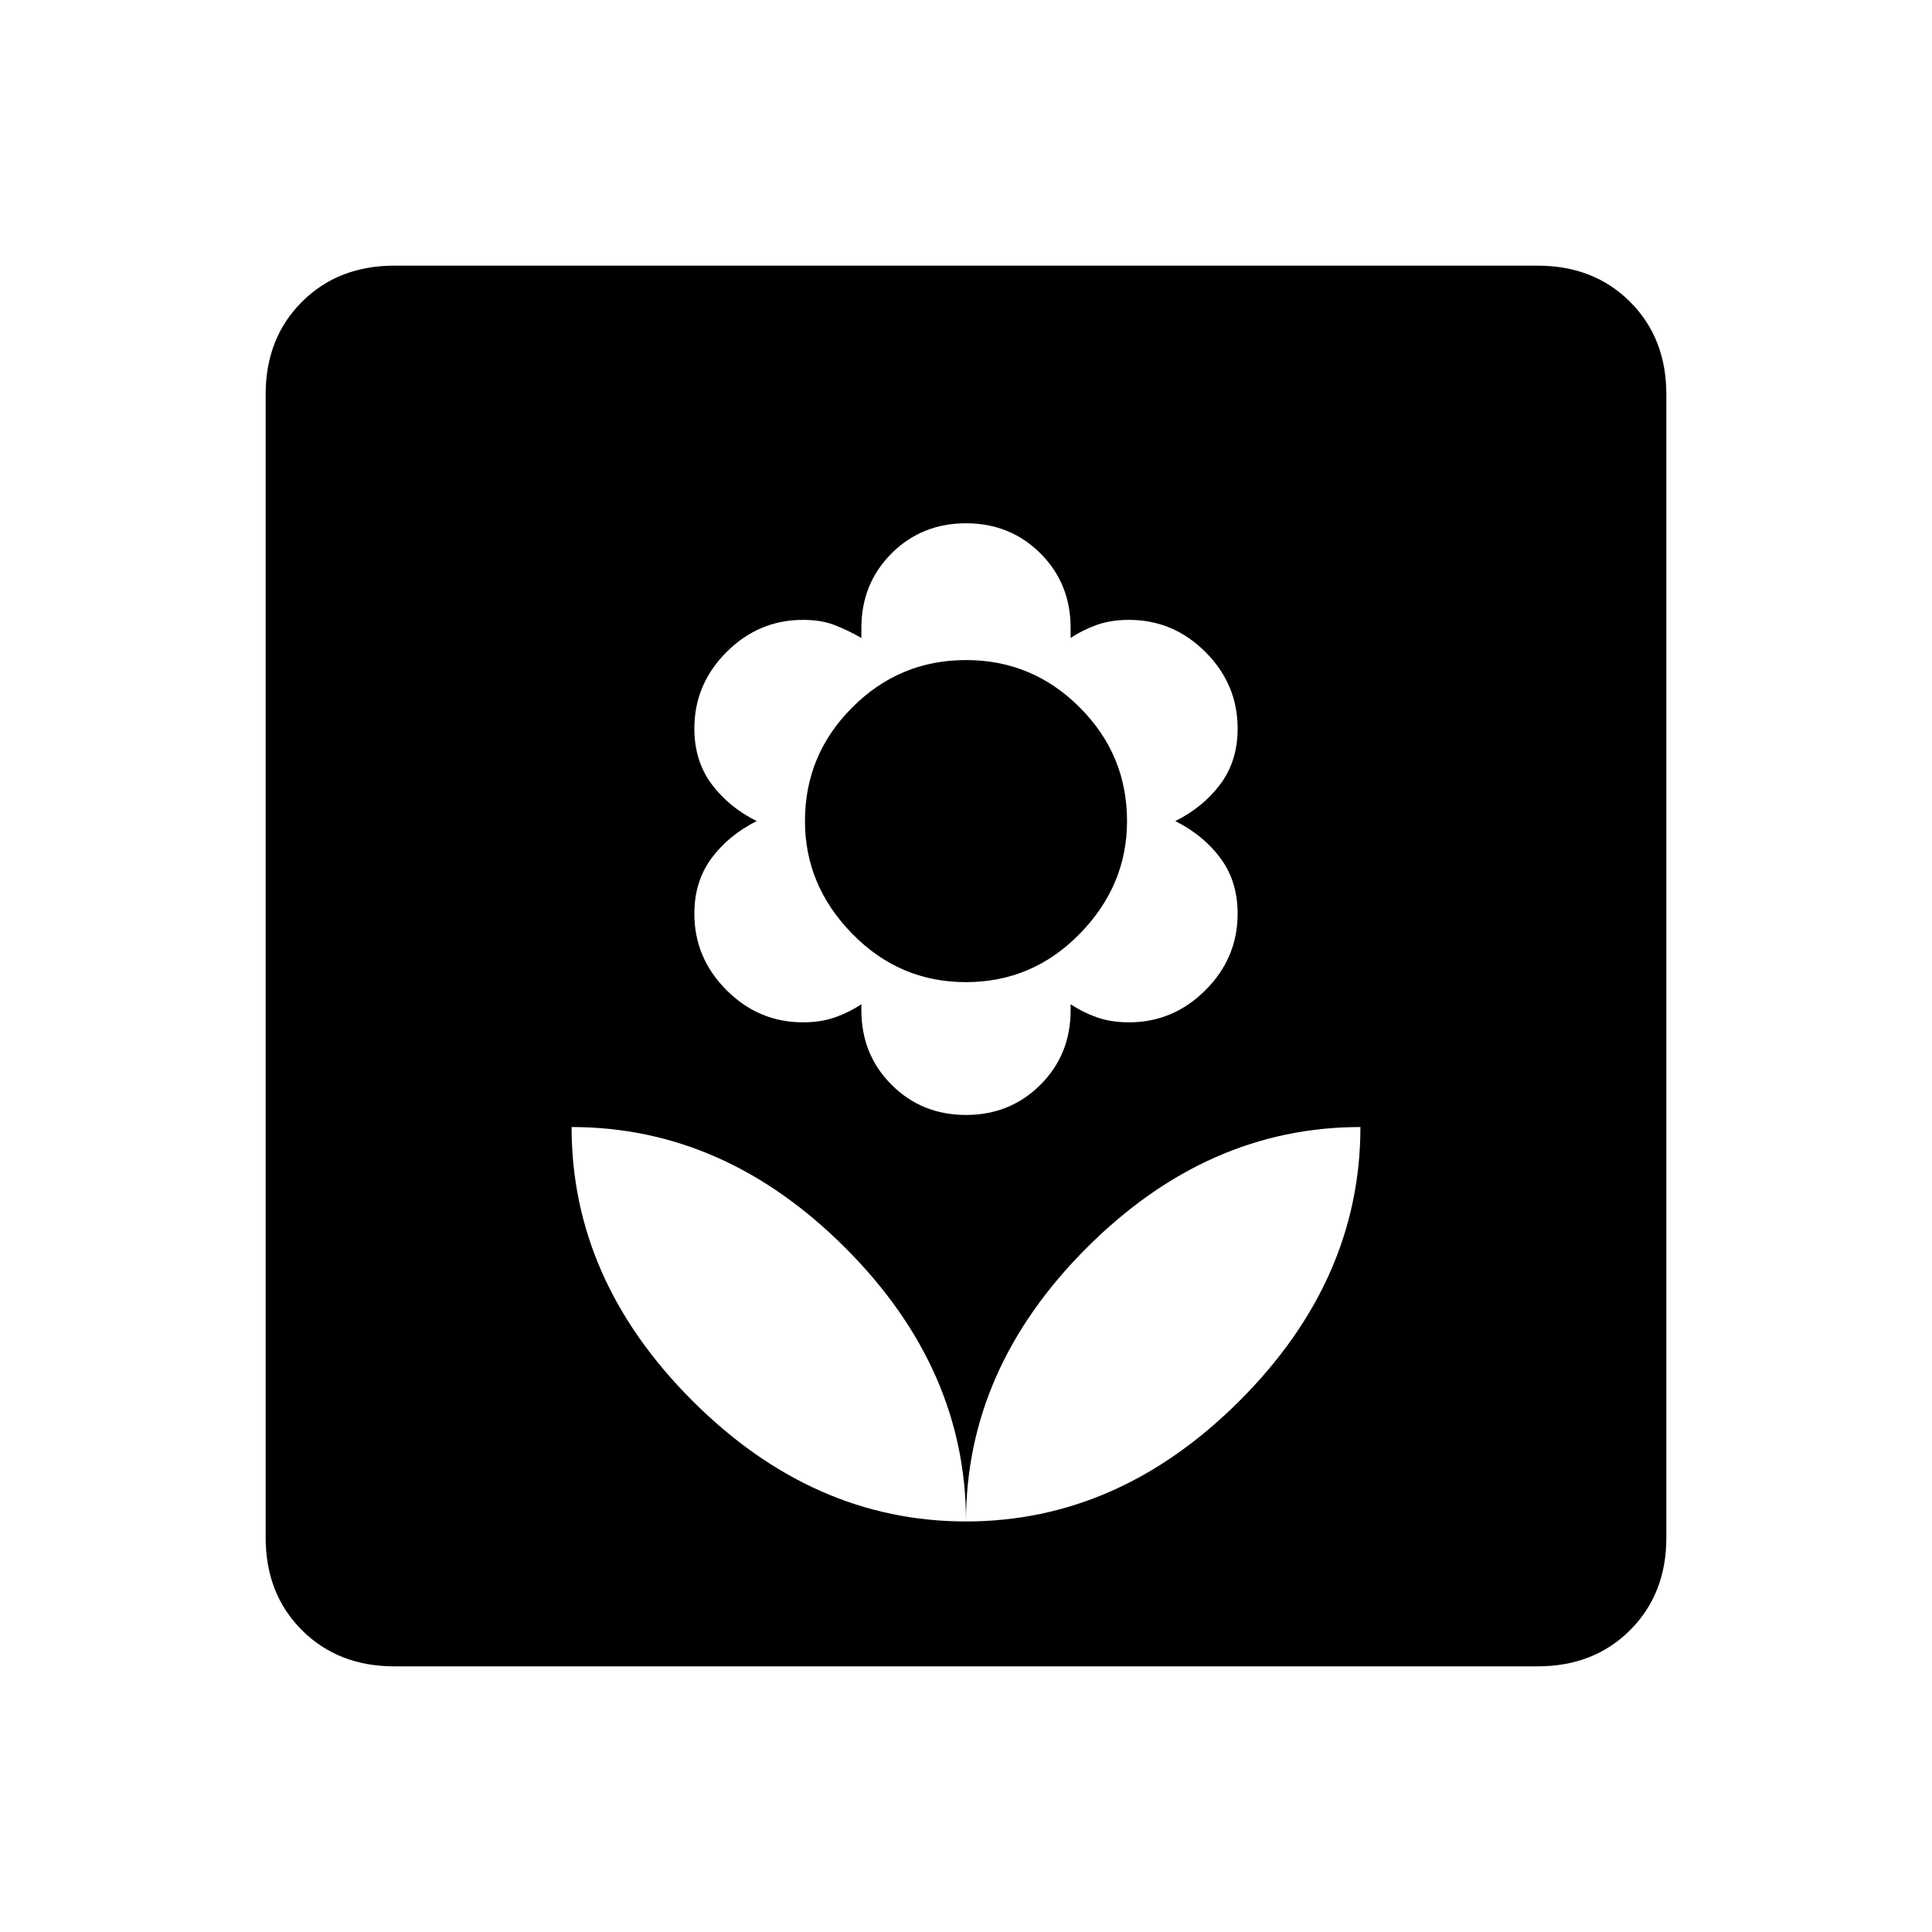 <svg xmlns="http://www.w3.org/2000/svg" height="20" width="20"><path d="M10 15.75Q11.583 15.75 12.833 14.5Q14.083 13.25 14.083 11.667Q12.5 11.667 11.25 12.917Q10 14.167 10 15.75ZM10 15.75Q10 14.167 8.75 12.917Q7.5 11.667 5.917 11.667Q5.917 13.25 7.167 14.5Q8.417 15.75 10 15.75ZM10 11.542Q10.458 11.542 10.771 11.229Q11.083 10.917 11.083 10.458V10.396Q11.208 10.479 11.354 10.531Q11.5 10.583 11.688 10.583Q12.146 10.583 12.479 10.25Q12.812 9.917 12.812 9.458Q12.812 9.125 12.635 8.885Q12.458 8.646 12.167 8.5Q12.458 8.354 12.635 8.115Q12.812 7.875 12.812 7.542Q12.812 7.083 12.479 6.75Q12.146 6.417 11.688 6.417Q11.5 6.417 11.354 6.469Q11.208 6.521 11.083 6.604V6.5Q11.083 6.042 10.771 5.729Q10.458 5.417 10 5.417Q9.542 5.417 9.229 5.729Q8.917 6.042 8.917 6.5V6.604Q8.771 6.521 8.635 6.469Q8.5 6.417 8.312 6.417Q7.854 6.417 7.521 6.75Q7.188 7.083 7.188 7.542Q7.188 7.875 7.365 8.115Q7.542 8.354 7.833 8.5Q7.542 8.646 7.365 8.885Q7.188 9.125 7.188 9.458Q7.188 9.917 7.521 10.25Q7.854 10.583 8.312 10.583Q8.5 10.583 8.646 10.531Q8.792 10.479 8.917 10.396V10.458Q8.917 10.917 9.229 11.229Q9.542 11.542 10 11.542ZM10 10.167Q9.312 10.167 8.823 9.667Q8.333 9.167 8.333 8.5Q8.333 7.812 8.823 7.323Q9.312 6.833 10 6.833Q10.688 6.833 11.177 7.323Q11.667 7.812 11.667 8.5Q11.667 9.167 11.177 9.667Q10.688 10.167 10 10.167ZM4.083 17.25Q3.5 17.25 3.125 16.875Q2.75 16.5 2.75 15.917V4.083Q2.75 3.5 3.125 3.125Q3.5 2.75 4.083 2.75H15.917Q16.5 2.75 16.875 3.125Q17.25 3.5 17.25 4.083V15.917Q17.25 16.5 16.875 16.875Q16.5 17.25 15.917 17.25Z"/></svg>